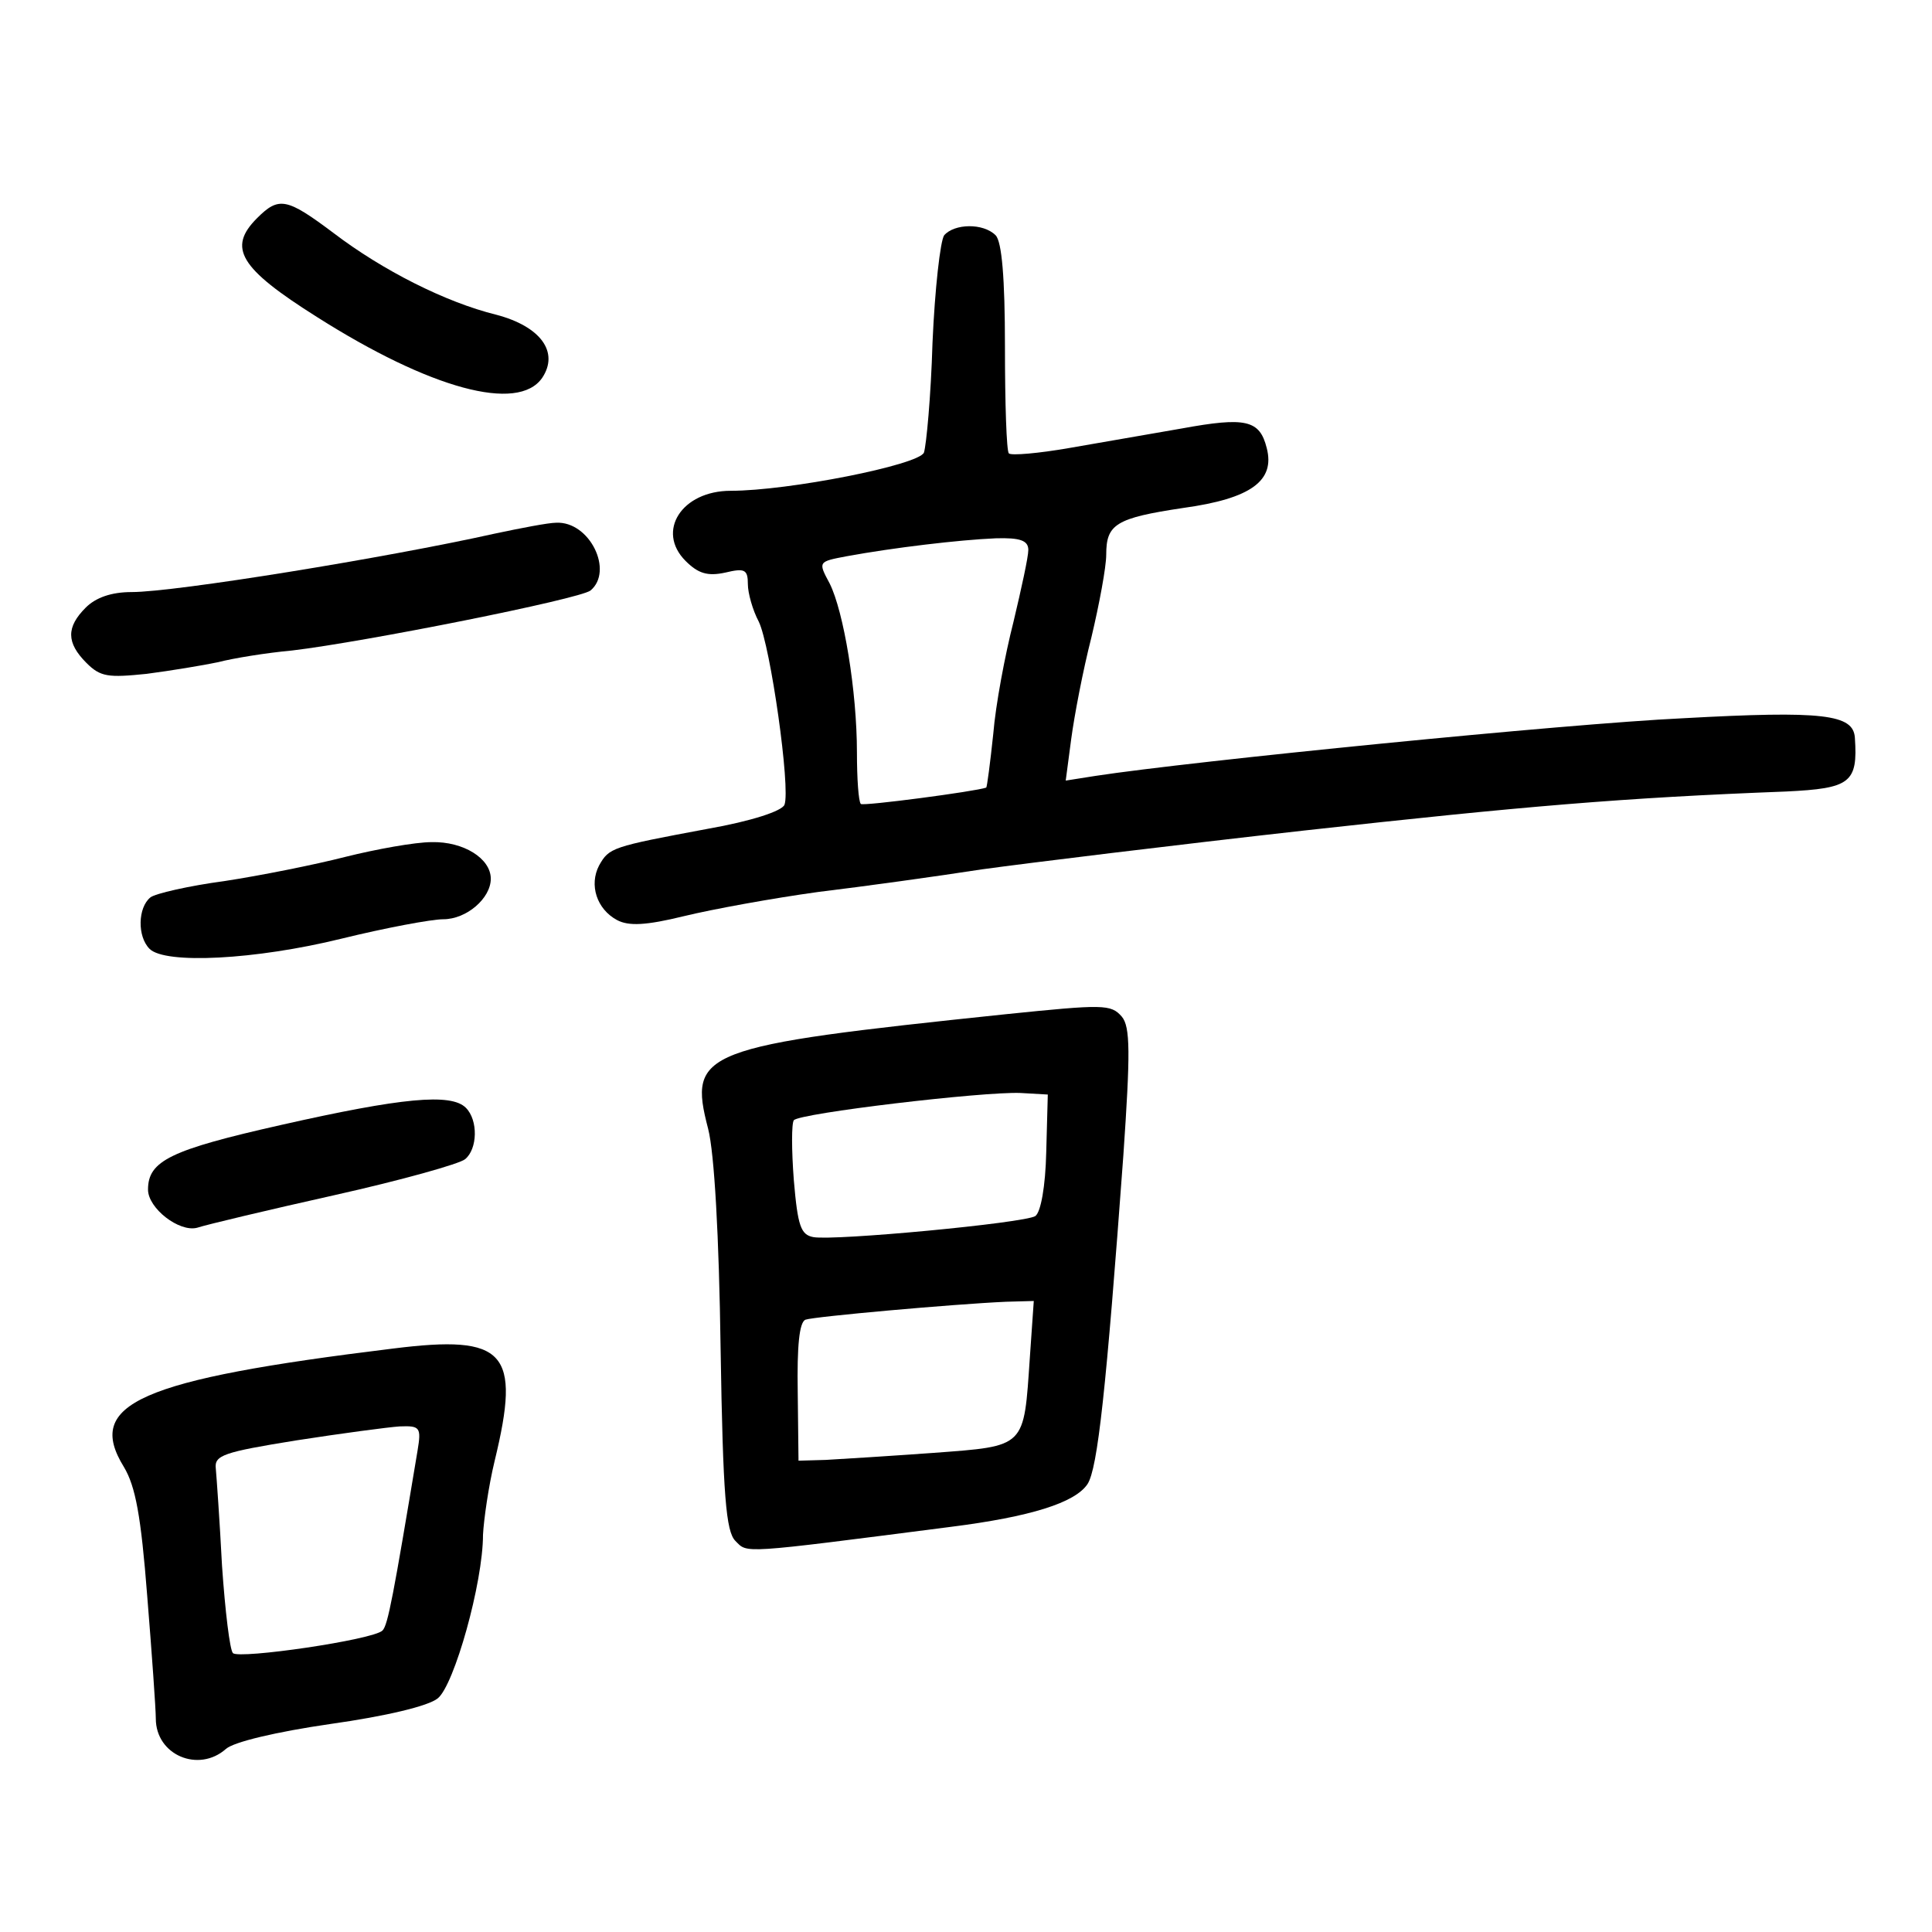<?xml version="1.0" standalone="no"?>
<!DOCTYPE svg PUBLIC "-//W3C//DTD SVG 20010904//EN"
 "http://www.w3.org/TR/2001/REC-SVG-20010904/DTD/svg10.dtd">
<svg version="1.0" xmlns="http://www.w3.org/2000/svg"
 width="248pt" height="248pt" viewBox="0 0 248 248"
 preserveAspectRatio="xMidYMid meet">
<g transform="translate(0,248) scale(0.1,-0.1)"
fill="#000000" stroke="none">
<path d="M330 2200 c-38 -38 -23 -64 77 -127 145 -92 258 -123 289 -78 22 33
-2 66 -59 81 -65 16 -146 57 -209 105 -60 45 -70 47 -98 19z"/>
<path d="M1212 2178 c-5 -7 -12 -69 -15 -138 -2 -69 -8 -132 -11 -141 -7 -16
-174 -49 -248 -49 -63 0 -96 -52 -58 -90 16 -16 28 -20 51 -15 25 6 29 4 29
-15 0 -11 6 -33 14 -48 15 -31 41 -214 33 -235 -3 -8 -42 -21 -99 -31 -123
-23 -126 -24 -139 -47 -13 -25 -3 -56 23 -70 15 -8 37 -7 86 5 37 9 114 23
172 31 58 7 152 20 210 29 58 8 245 31 415 50 280 31 408 42 618 50 82 4 92
11 88 69 -2 30 -40 35 -221 25 -149 -7 -630 -55 -754 -74 l-38 -6 7 53 c4 30
15 88 26 131 10 42 19 90 19 106 0 39 12 47 99 60 87 12 118 35 107 77 -9 36
-27 40 -109 25 -40 -7 -104 -18 -144 -25 -40 -7 -75 -10 -78 -7 -3 3 -5 64 -5
137 0 88 -4 135 -12 143 -16 16 -53 15 -66 0z m108 -404 c0 -9 -9 -50 -19 -92
-11 -43 -23 -107 -26 -144 -4 -38 -8 -68 -9 -69 -14 -5 -158 -24 -161 -21 -3
3 -5 33 -5 66 0 79 -17 181 -35 217 -15 28 -15 28 22 35 60 11 144 21 191 23
32 1 42 -3 42 -15z"/>
<path d="M635 1795 c-139 -31 -410 -75 -466 -75 -26 0 -46 -7 -59 -20 -25 -25
-25 -45 1 -71 18 -18 28 -19 77 -14 31 4 73 11 92 15 19 5 62 12 95 15 93 11
369 66 383 77 30 25 -1 89 -44 87 -10 0 -46 -7 -79 -14z"/>
<path d="M443 1380 c-39 -10 -109 -24 -155 -31 -45 -6 -89 -16 -95 -21 -16
-13 -17 -50 -1 -66 20 -20 136 -14 246 13 57 14 116 25 131 25 30 0 61 27 61
52 0 26 -35 48 -76 47 -21 0 -71 -9 -111 -19z"/>
<path d="M1290 1178 c-391 -41 -407 -47 -381 -147 8 -31 14 -138 16 -282 3
-190 7 -235 19 -247 16 -16 4 -17 276 18 103 13 160 31 176 55 13 20 24 121
46 422 9 131 9 165 -2 178 -14 16 -23 16 -150 3z m53 -177 c-1 -44 -7 -77 -14
-82 -14 -9 -258 -32 -285 -27 -16 3 -20 14 -25 73 -3 39 -3 73 0 77 7 9 243
37 291 35 l35 -2 -2 -74z m-21 -263 c-8 -117 -4 -114 -124 -123 -56 -4 -119
-8 -138 -9 l-35 -1 -1 88 c-1 59 2 90 10 93 11 4 190 20 257 23 l36 1 -5 -72z"/>
<path d="M361 1036 c-142 -32 -171 -46 -171 -83 0 -24 40 -55 63 -49 12 4 92
23 177 42 85 19 160 40 167 46 16 13 17 50 1 66 -19 19 -82 13 -237 -22z"/>
<path d="M505 749 c-327 -40 -396 -71 -346 -152 15 -25 22 -63 30 -166 6 -74
11 -145 11 -157 0 -47 55 -70 90 -39 10 9 65 22 134 32 71 10 126 23 138 33
21 17 58 148 58 210 1 19 7 62 15 95 34 140 14 162 -130 144z m31 -131 c-31
-186 -38 -224 -45 -231 -12 -12 -184 -37 -192 -29 -4 4 -10 54 -14 112 -3 58
-7 114 -8 125 -2 17 10 21 103 36 58 9 118 17 133 18 26 1 28 -1 23 -31z"/>
</g>
</svg>
